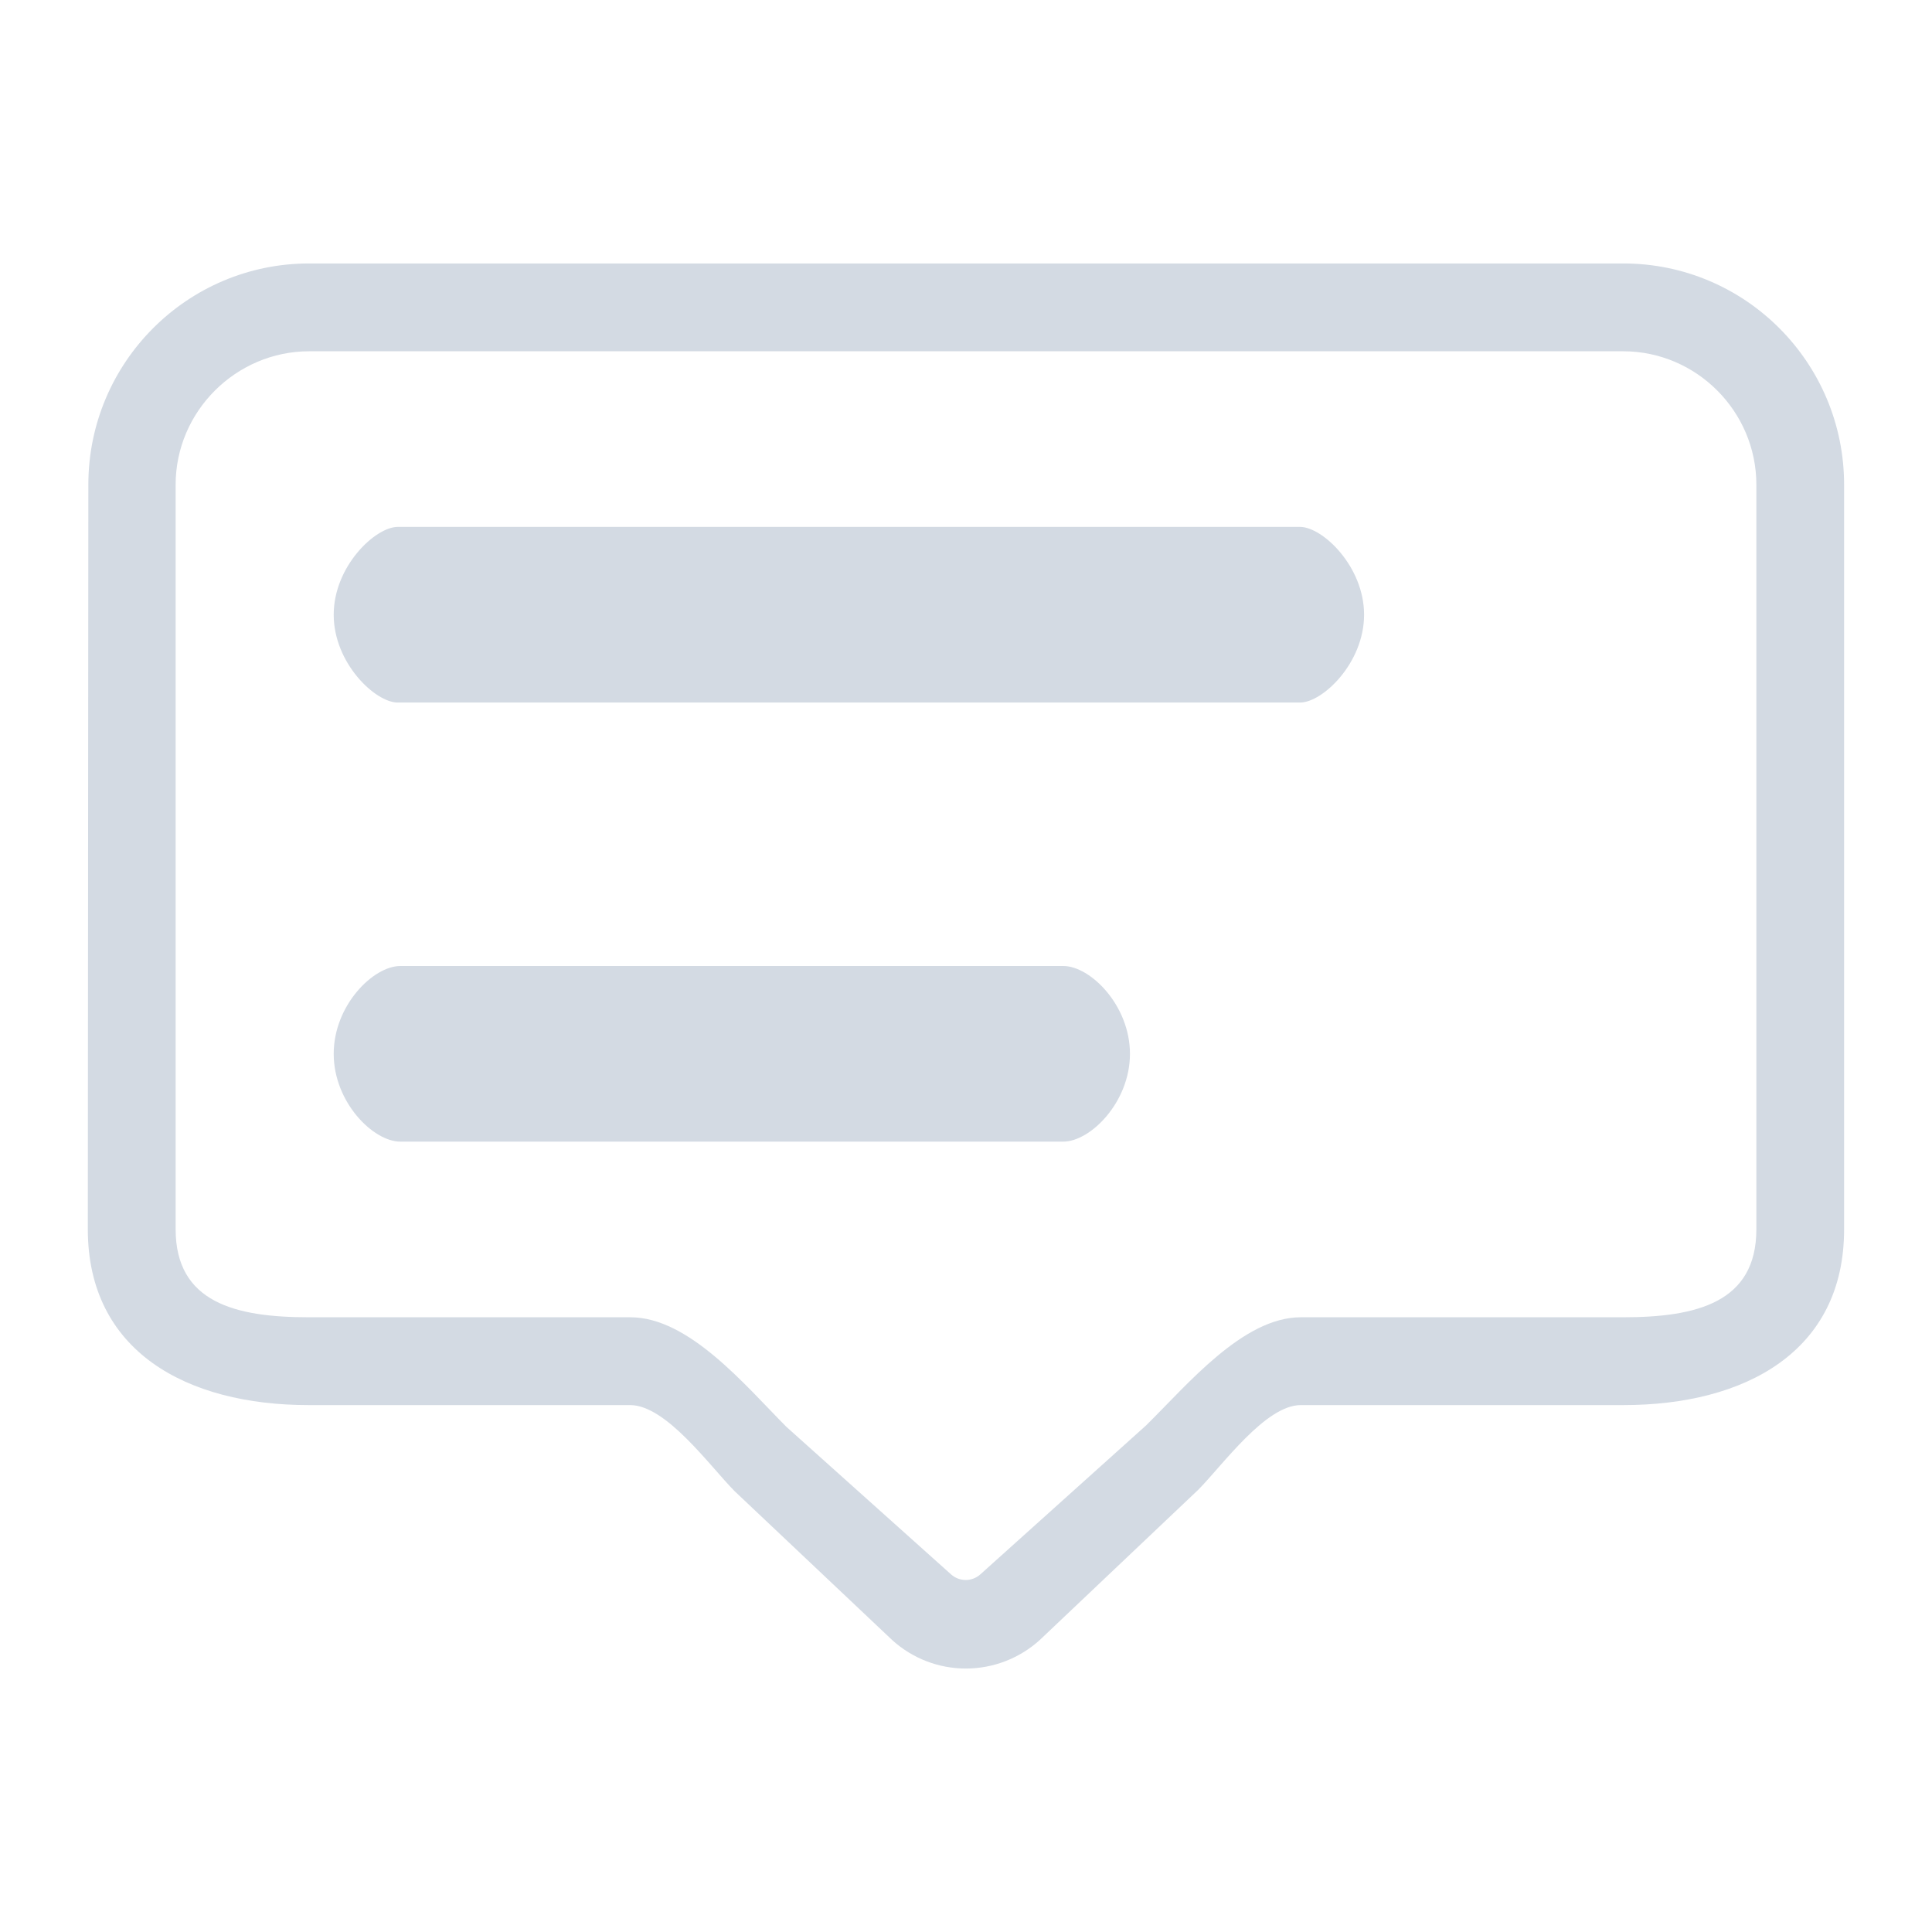 <?xml version="1.0" encoding="UTF-8" standalone="no"?>
<svg
   width="22"
   height="22"
   version="1.1"
   id="svg12"
   sodipodi:docname="konversation-symbolic.svg"
   inkscape:version="1.3.2 (091e20ef0f, 2023-11-25)"
   xmlns:inkscape="http://www.inkscape.org/namespaces/inkscape"
   xmlns:sodipodi="http://sodipodi.sourceforge.net/DTD/sodipodi-0.dtd"
   xmlns="http://www.w3.org/2000/svg"
   xmlns:svg="http://www.w3.org/2000/svg"
   xmlns:rdf="http://www.w3.org/1999/02/22-rdf-syntax-ns#"
   xmlns:cc="http://creativecommons.org/ns#"
   xmlns:dc="http://purl.org/dc/elements/1.1/">
  <style
     id="current-color-scheme"
     type="text/css">.ColorScheme-Text { color:#d6dbf1; }
</style>
  <defs
     id="defs16" />
  <sodipodi:namedview
     pagecolor="#201933"
     bordercolor="#000000"
     borderopacity="1"
     objecttolerance="10"
     gridtolerance="10"
     guidetolerance="10"
     inkscape:pageopacity="0"
     inkscape:pageshadow="2"
     inkscape:window-width="1920"
     inkscape:window-height="994"
     id="namedview14"
     showgrid="true"
     inkscape:zoom="19.625001"
     inkscape:cx="5.3503183"
     inkscape:cy="11.515923"
     inkscape:window-x="0"
     inkscape:window-y="0"
     inkscape:window-maximized="1"
     inkscape:current-layer="svg12"
     inkscape:document-rotation="0"
     inkscape:pagecheckerboard="true"
     inkscape:showpageshadow="true"
     inkscape:lockguides="true"
     inkscape:deskcolor="#201933">
    <inkscape:grid
       type="xygrid"
       id="grid10976"
       originx="-32"
       originy="-10"
       spacingy="1"
       spacingx="1"
       units="px"
       visible="true" />
  </sodipodi:namedview>
  <g
     id="22-22-konversation"
     style="fill:#d3dae3;fill-opacity:1"
     transform="translate(-32,-10)">
    <rect
       style="opacity:0.001;fill:#d3dae3;fill-opacity:1"
       width="22"
       height="22"
       x="32"
       y="10"
       id="rect2-3" />
    <path
       d="m 43,29 c -0.309,3.92e-4 -0.608,-0.114 -0.838,-0.322 L 40.364,26.979 C 40.077,26.687 39.587,26.003 39.178,26 H 35.515 C 34.126,26 33,25.389 33,23.997 l 0.006,-8.477 c 0,-1.392 1.126,-2.52 2.515,-2.52 h 14.963 c 1.389,4e-6 2.515,1.128 2.515,2.52 v 8.478 C 53,25.39 51.874,26 50.485,26 h -3.671 c -0.401,-0.002 -0.886,0.677 -1.168,0.963 l -1.807,1.713 c -0.23,0.208 -0.528,0.323 -0.838,0.324 z M 35.521,14 C 34.688,14 34,14.684 34,15.519 v 8.478 C 34,24.832 34.681,25 35.515,25 h 3.661 c 0.667,-0.002 1.307,0.773 1.778,1.247 l 1.875,1.68 c 0.095,0.086 0.24,0.086 0.335,0 l 1.886,-1.695 C 45.52,25.77 46.153,25 46.812,25 h 3.671 C 51.317,25 52,24.833 52,23.998 V 15.519 C 52,14.684 51.317,14 50.483,14 Z"
       id="path1899-7-1"
       style="fill:#d3dae3;fill-opacity:1;stroke-width:1.007"
       sodipodi:nodetypes="cccccccccssscccccccsccccccscscc" />
    <path
       d="M 36.529,18 H 46.804 C 47.059,18 47.533,17.552 47.533,17 47.533,16.448 47.059,16 46.804,16 H 36.529 C 36.274,16 35.8,16.448 35.8,17 35.8,17.552 36.274,18 36.529,18 Z"
       id="path2653-0-9"
       style="fill:#d3dae3;fill-opacity:1;stroke-width:0.34"
       sodipodi:nodetypes="sssssss" />
    <path
       d="m 36.559,23 h 7.548 C 44.416,23 44.867,22.552 44.867,22 44.867,21.448 44.416,21 44.108,21 H 36.559 C 36.25,21 35.8,21.448 35.8,22 35.8,22.552 36.25,23 36.559,23 Z"
       id="path2655-9-4"
       style="fill:#d3dae3;fill-opacity:1;stroke-width:0.374"
       sodipodi:nodetypes="sssssss" />
  </g>
</svg>
